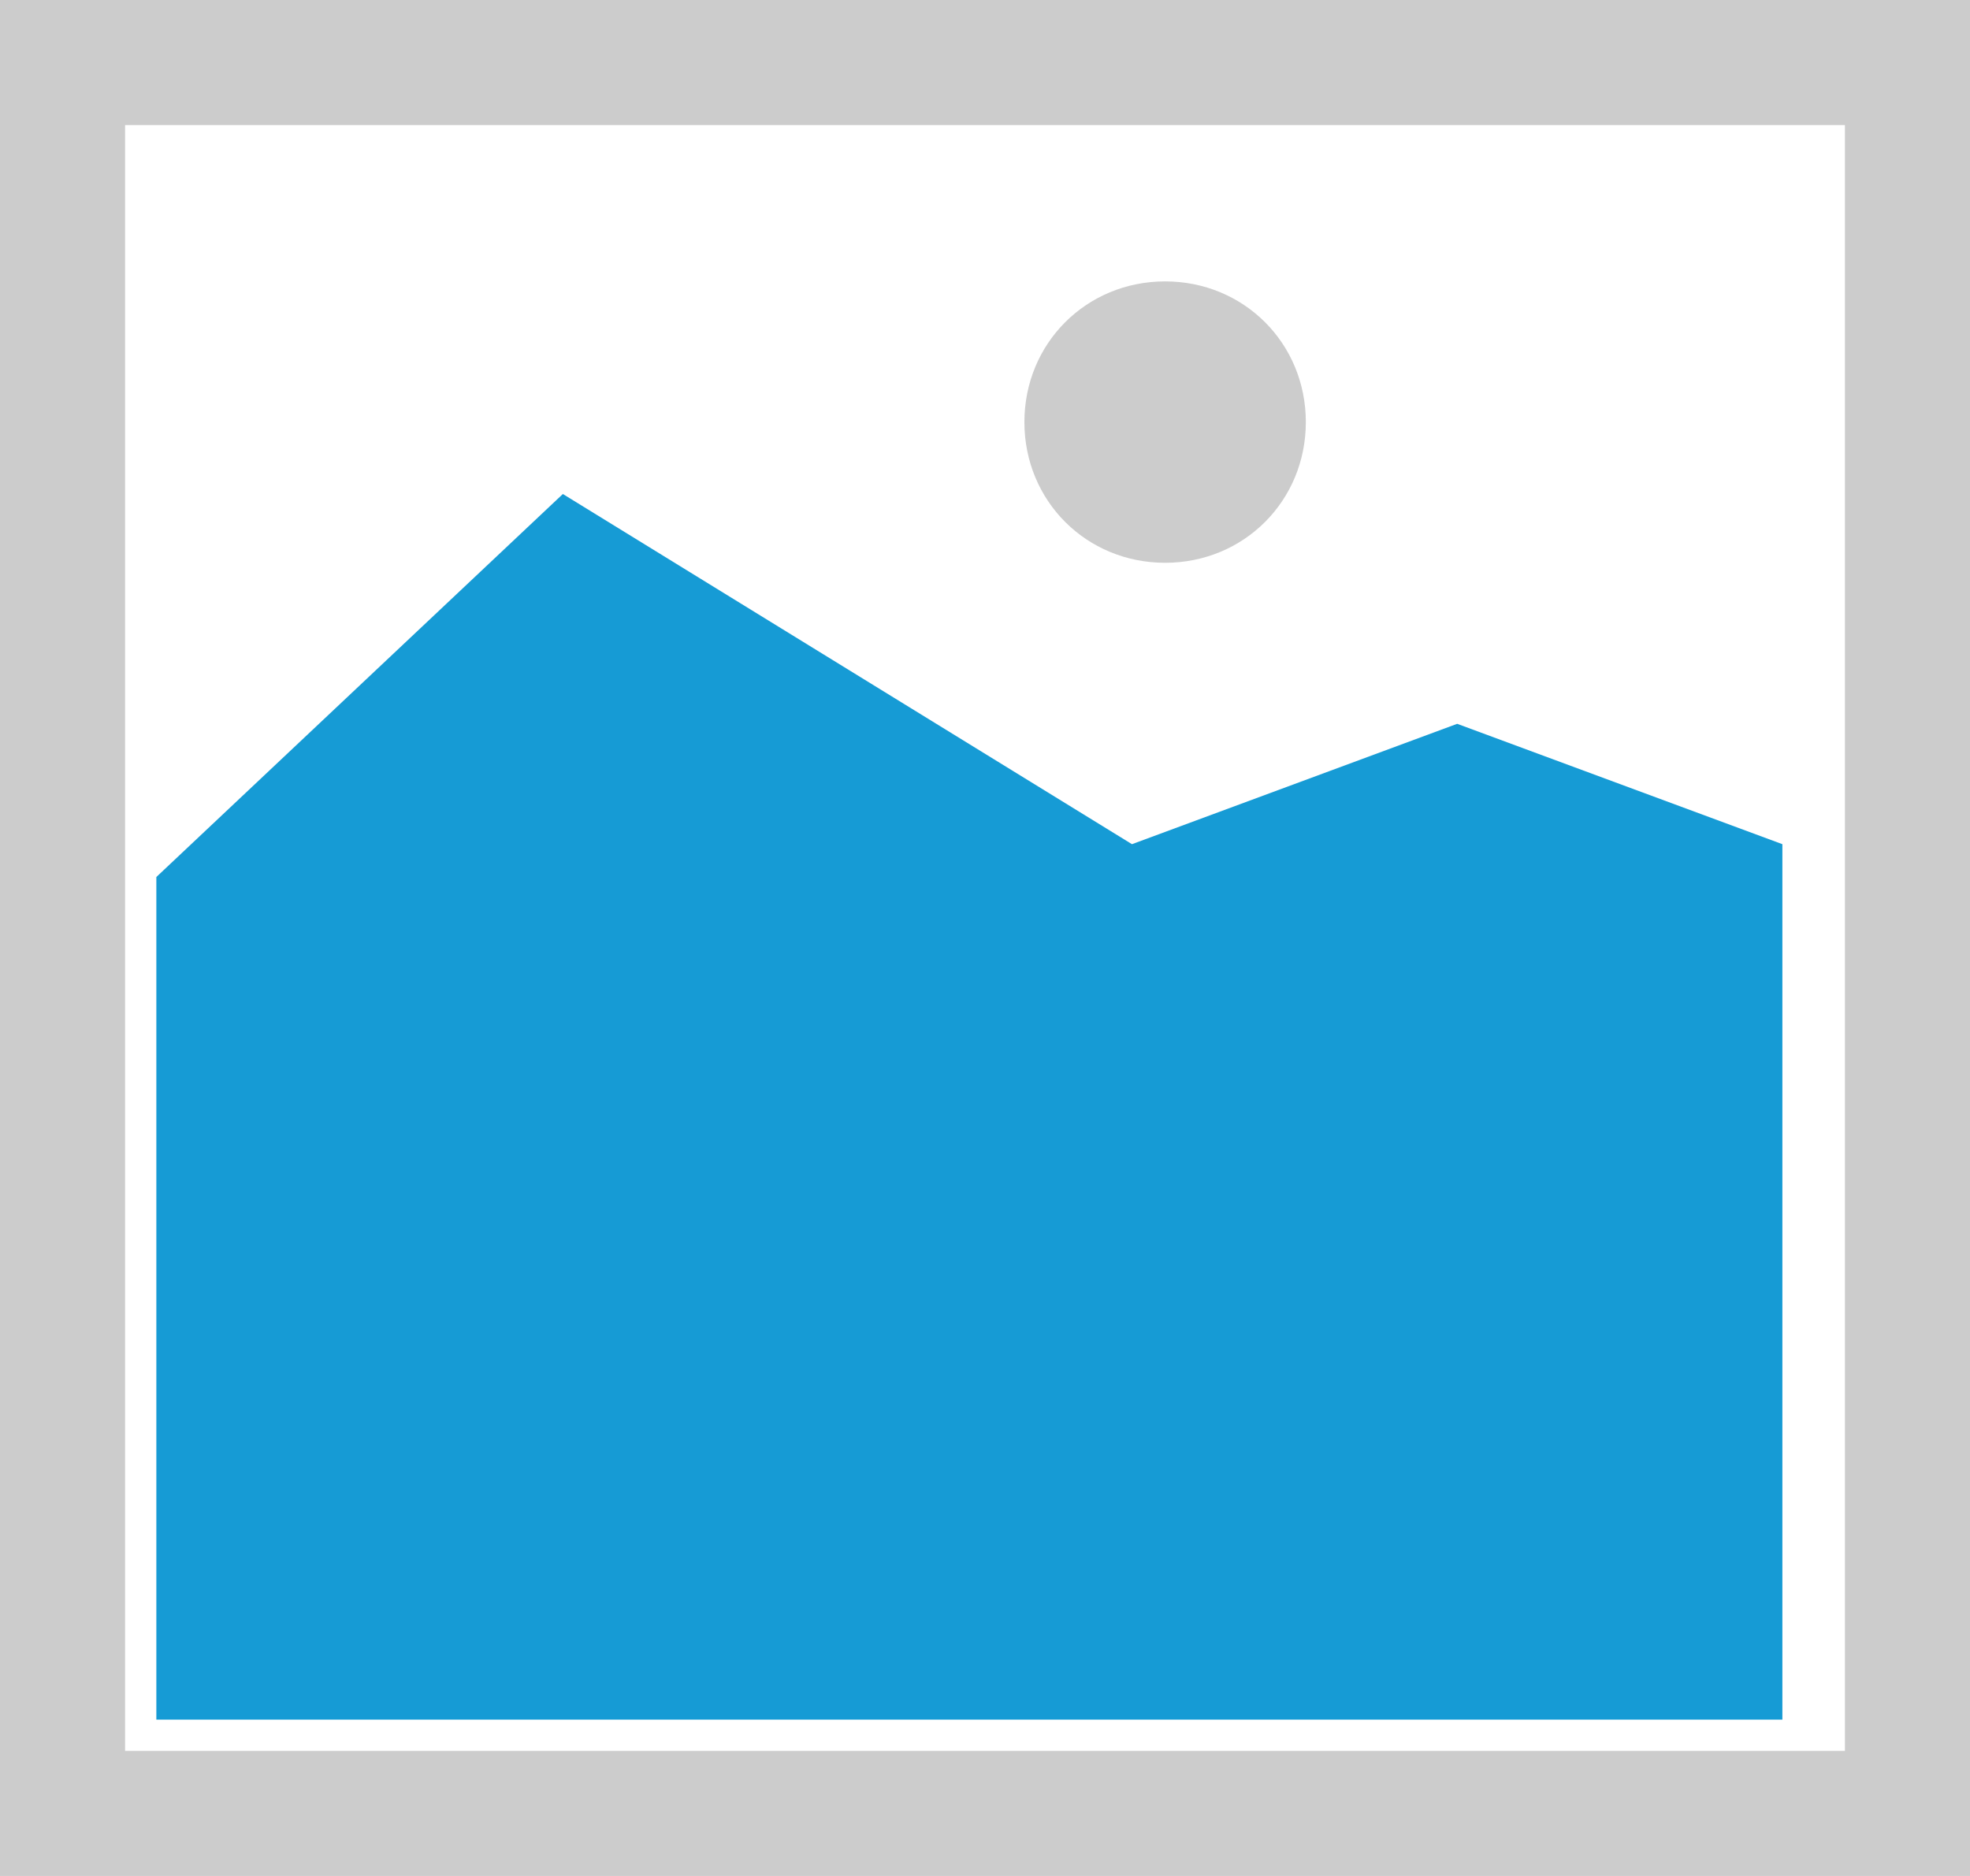 ﻿<?xml version="1.0" encoding="utf-8"?>
<svg version="1.1" xmlns:xlink="http://www.w3.org/1999/xlink" width="63px" height="60px" xmlns="http://www.w3.org/2000/svg">
  <g transform="matrix(1 0 0 1 4509 -716 )">
    <path d="M -4509 716  L -4446 716  L -4446 776  L -4509 776  L -4509 716  " fill-rule="nonzero" fill="#cccccc" stroke="none" />
    <path d="M -4505 720  L -4450 720  L -4450 772  L -4505 772  L -4505 720  " fill-rule="nonzero" fill="#ffffff" stroke="none" />
    <path d="M -4471.74 734  C -4474.26 734  -4476.24 732.02  -4476.24 729.5  C -4476.24 726.98  -4474.26 725  -4471.74 725  C -4469.22 725  -4467.24 726.98  -4467.24 729.5  C -4467.24 732.02  -4469.22 734  -4471.74 734  " fill-rule="nonzero" fill="#cccccc" stroke="none" />
    <path d="M -4504 771  L -4504 744.05  L -4491 731.8  L -4472.8 743  L -4462.4 739.15  L -4452 743  L -4452 771  L -4504 771  " fill-rule="nonzero" fill="#169bd5" stroke="none" />
  </g>
</svg>